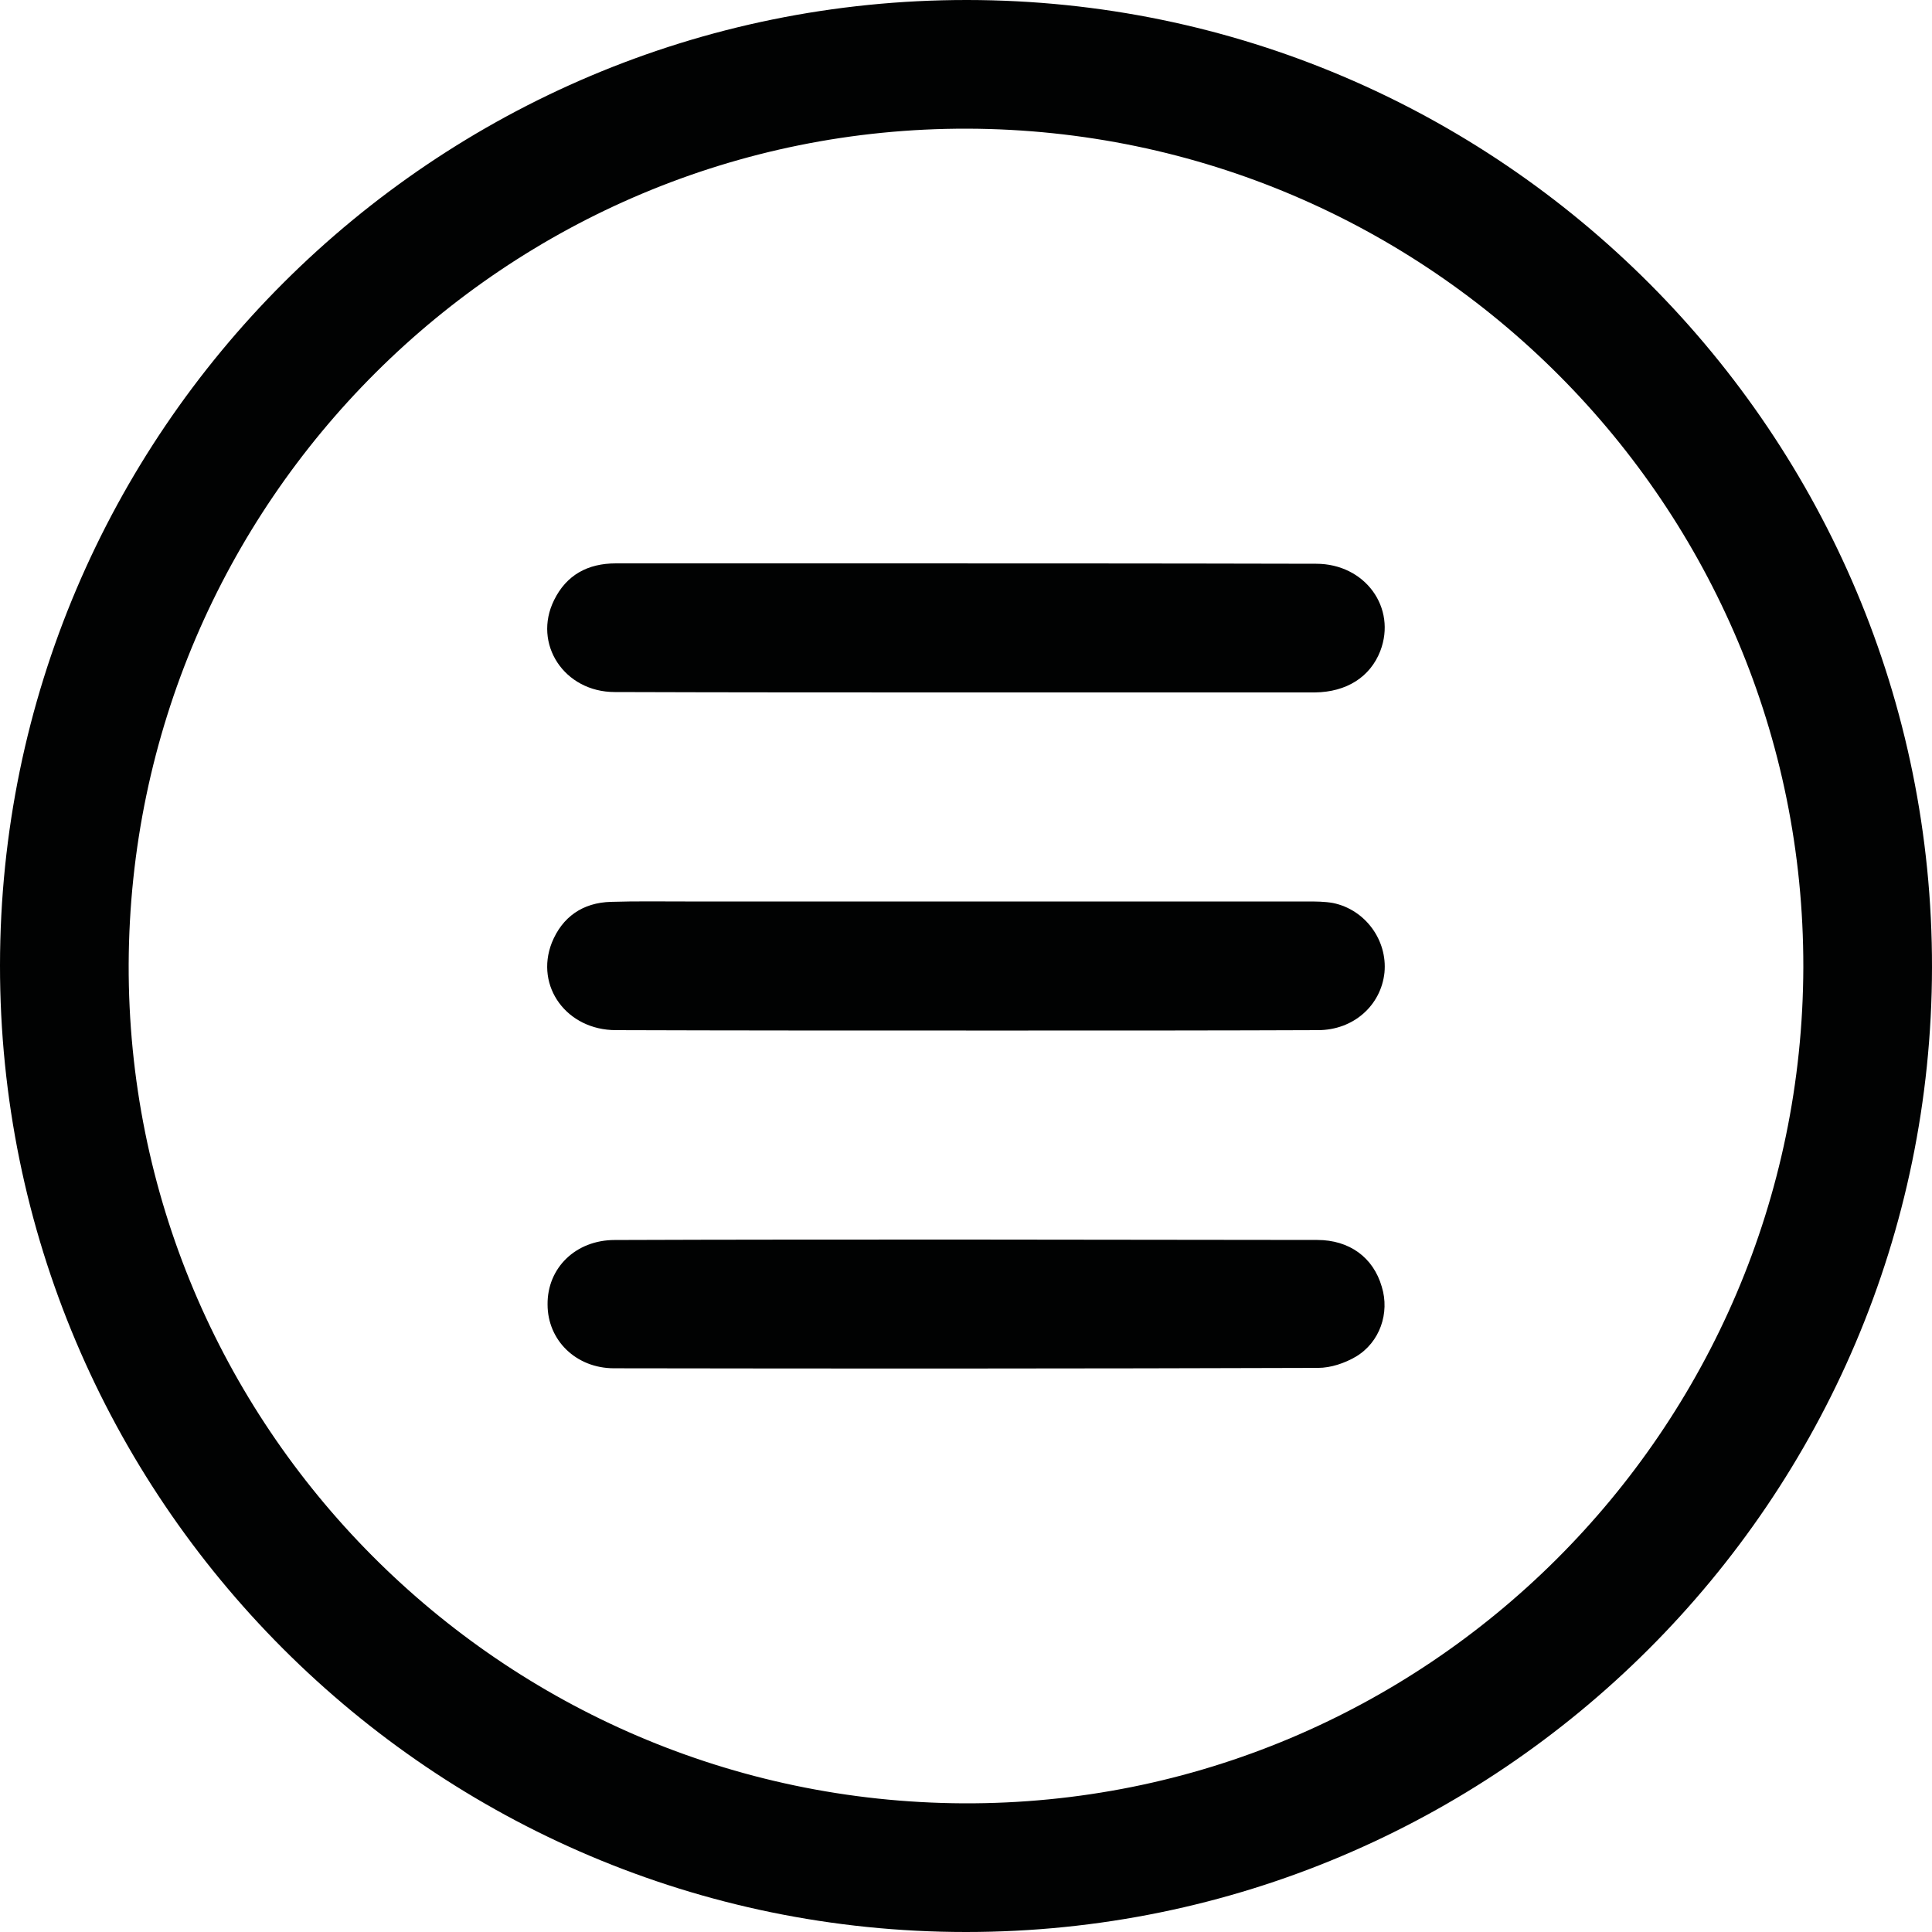 <?xml version="1.0" encoding="utf-8"?>
<!-- Generator: Adobe Illustrator 16.0.0, SVG Export Plug-In . SVG Version: 6.00 Build 0)  -->
<!DOCTYPE svg PUBLIC "-//W3C//DTD SVG 1.1//EN" "http://www.w3.org/Graphics/SVG/1.1/DTD/svg11.dtd">
<svg version="1.1" id="Слой_1" xmlns="http://www.w3.org/2000/svg" xmlns:xlink="http://www.w3.org/1999/xlink" x="0px" y="0px"
	 width="50px" height="50px" viewBox="0 0 50 50" enable-background="new 0 0 50 50" xml:space="preserve">
<g>
	<path fill-rule="evenodd" clip-rule="evenodd" fill="#010202" d="M25.04,3.33C13.1,3.3,3.38,12.98,3.33,24.95
		c-0.04,11.93,9.64,21.659,21.6,21.72c11.96,0.051,21.71-9.66,21.74-21.64C46.689,13.08,37,3.37,25.04,3.33z M25,50
		C11.2,50-0.01,38.779,0,24.98C0.01,11.18,11.23-0.01,25.03,0C38.83,0.01,50.02,11.24,50,25.04C49.98,38.82,38.779,50,25,50z"/>
	<path fill-rule="evenodd" clip-rule="evenodd" fill="#010202" d="M24.97,17.92c-3.02,0-6.04,0-9.06-0.01
		c-1.31,0-2.13-1.25-1.57-2.38c0.32-0.65,0.87-0.95,1.6-0.95h5.83c4.1,0,8.19,0,12.291,0.01c1.27,0,2.09,1.14,1.66,2.26
		c-0.261,0.67-0.871,1.06-1.691,1.07H24.97z"/>
	<path fill-rule="evenodd" clip-rule="evenodd" fill="#010202" d="M25,26.67c-3.02,0-6.04,0-9.06-0.01c-1.27,0-2.1-1.13-1.66-2.26
		c0.27-0.67,0.8-1.04,1.53-1.06c0.64-0.02,1.28-0.01,1.92-0.01h16.09c0.229,0,0.459,0,0.68,0.04c0.83,0.17,1.41,0.96,1.33,1.8
		c-0.09,0.85-0.801,1.49-1.721,1.49c-2.5,0.01-5,0.01-7.5,0.01H25z"/>
	<path fill-rule="evenodd" clip-rule="evenodd" fill="#010202" d="M25.03,32.08l9.06,0.01c0.83,0,1.45,0.45,1.67,1.21
		c0.211,0.681-0.05,1.44-0.67,1.81c-0.29,0.17-0.65,0.291-0.98,0.291c-6.069,0.02-12.149,0.02-18.219,0.01
		c-0.98,0-1.72-0.721-1.72-1.65c-0.01-0.949,0.73-1.67,1.74-1.67C18.95,32.08,21.99,32.08,25.03,32.08z"/>
</g>
</svg>

